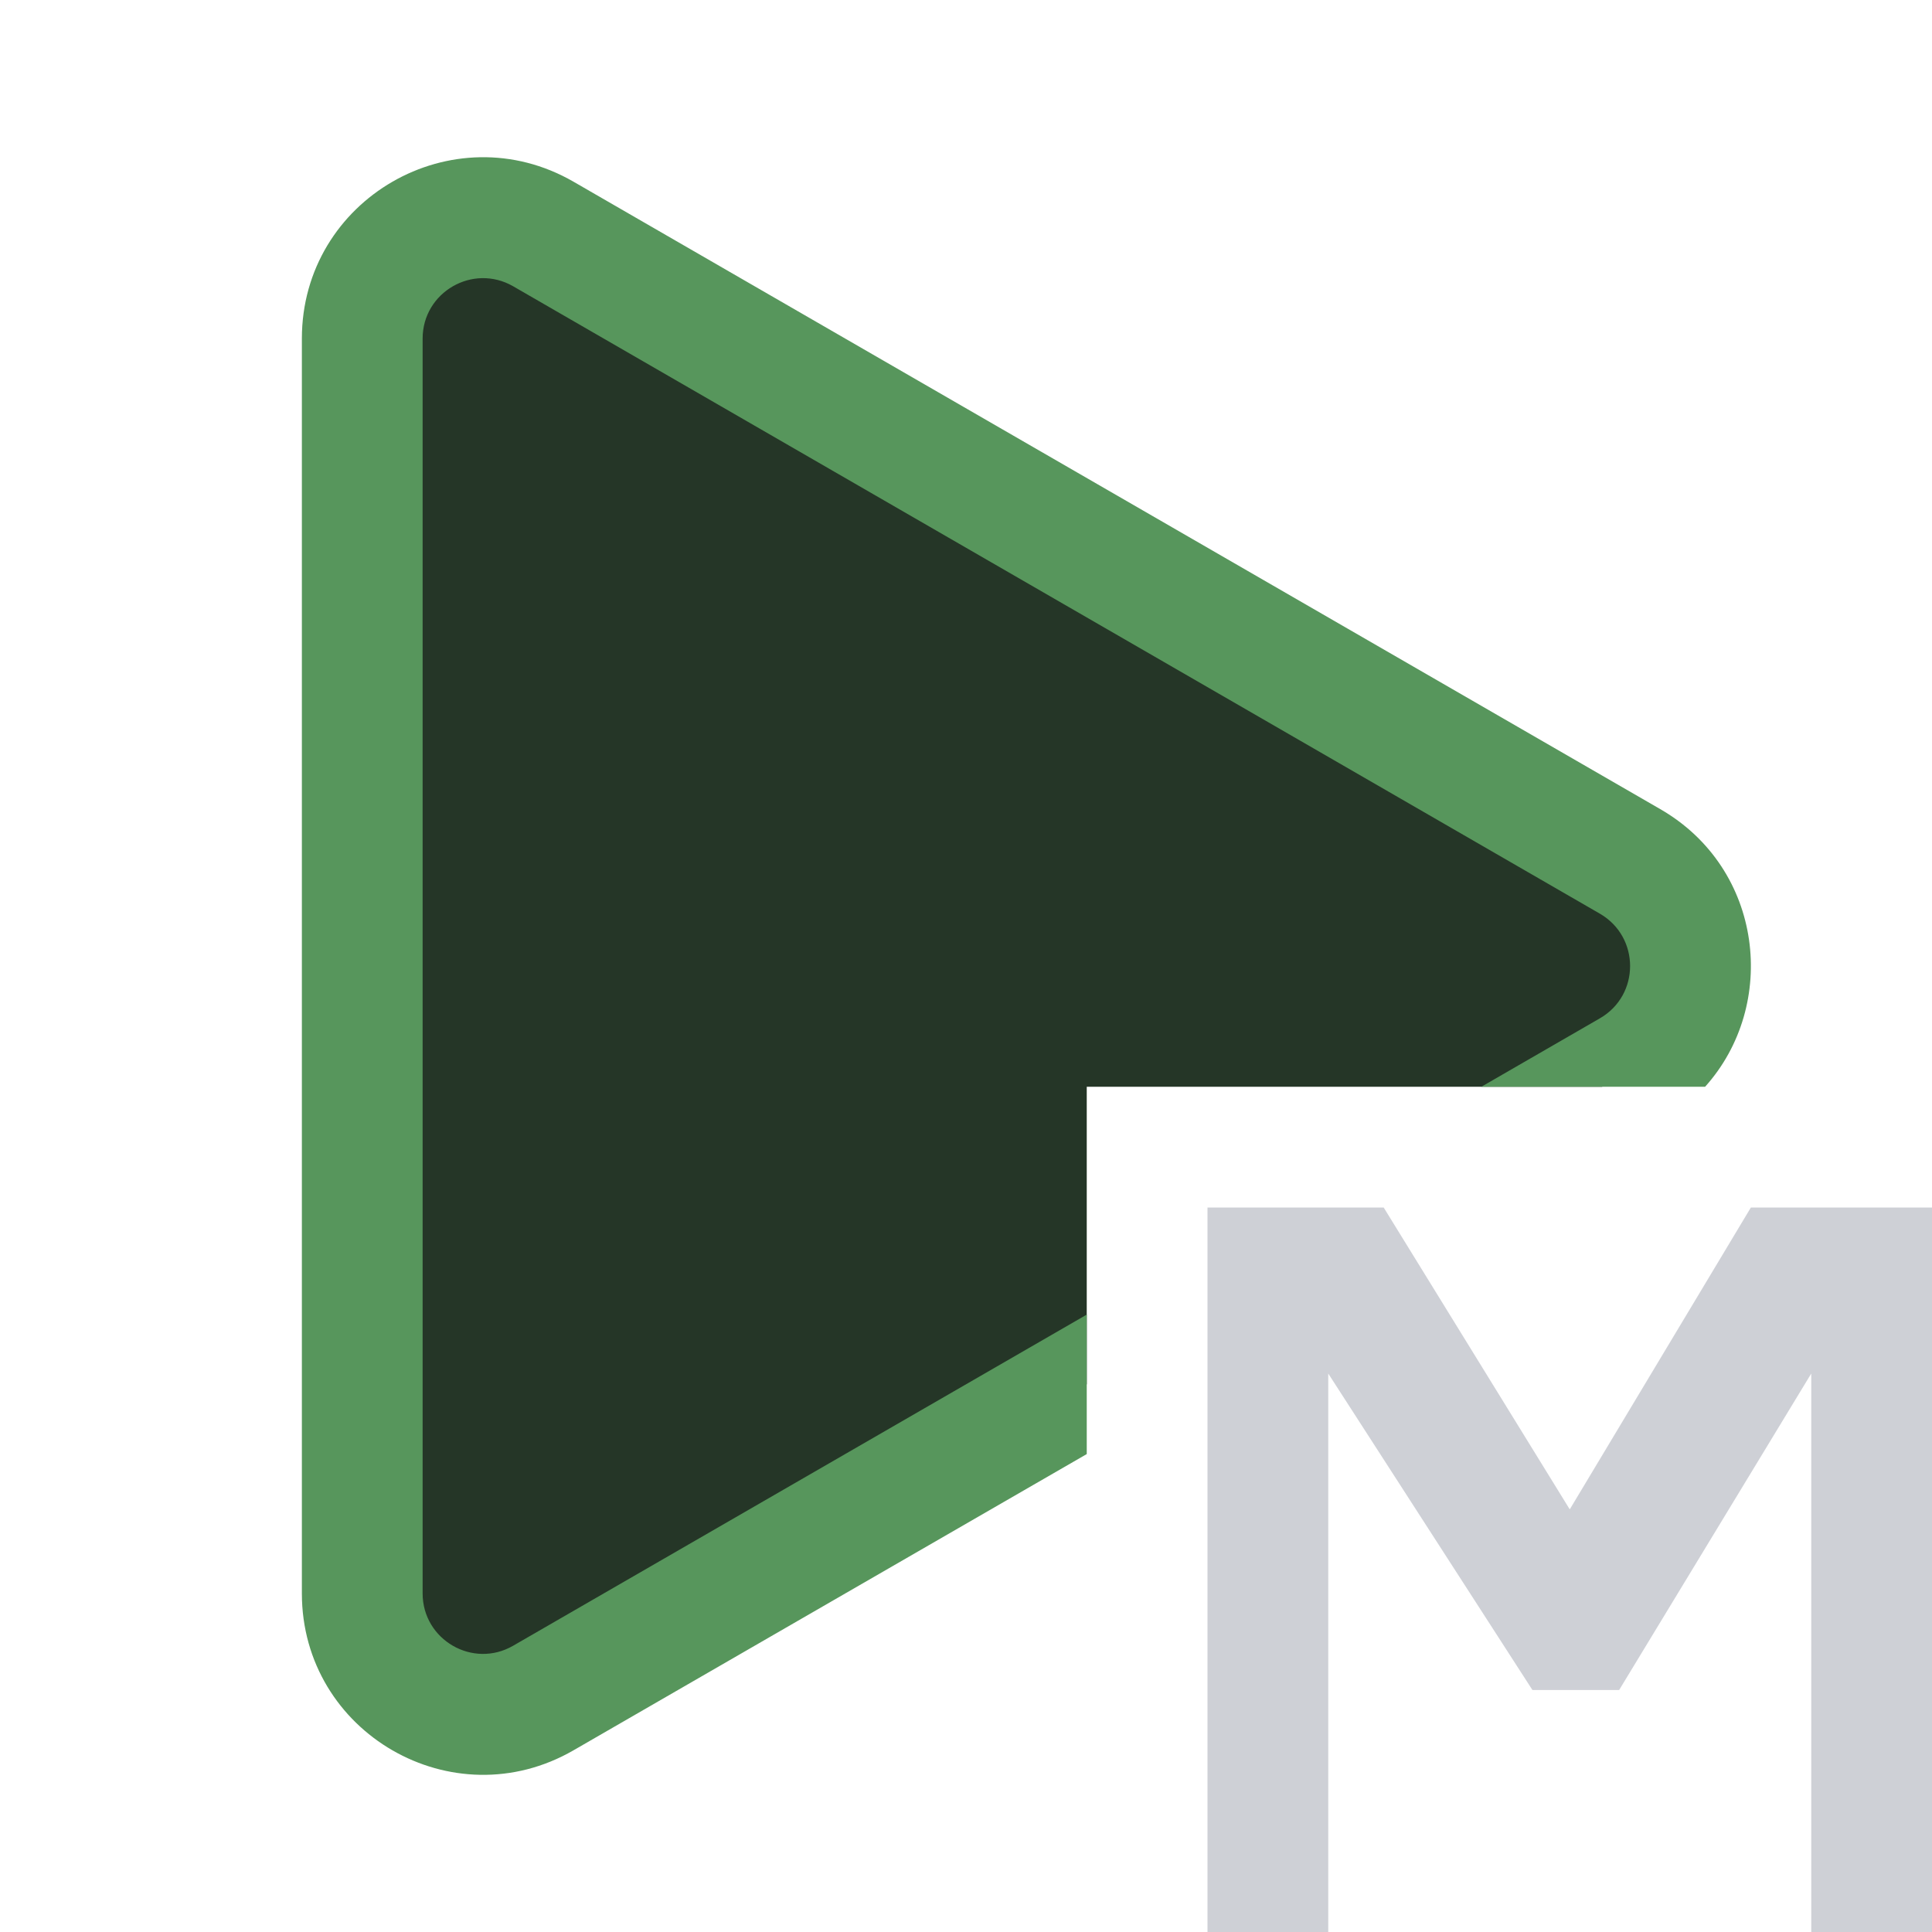 <svg width="16" height="16" viewBox="0 0 16 16" fill="none" xmlns="http://www.w3.org/2000/svg">
<path d="M13.5 8.866C14.167 8.481 14.167 7.519 13.5 7.134L4.5 1.938C3.833 1.553 3 2.034 3 2.804V13.196C3 13.966 3.833 14.447 4.5 14.062L9 11.464V9H13.268L13.5 8.866Z" fill="#253627"/>
<path d="M14.121 9C14.729 8.323 14.606 7.195 13.75 6.701L4.75 1.505C3.75 0.928 2.5 1.649 2.5 2.804V13.196C2.5 14.351 3.75 15.073 4.75 14.495L9 12.042V10.887L4.25 13.629C3.917 13.822 3.5 13.581 3.5 13.196L3.5 2.804C3.5 2.419 3.917 2.179 4.25 2.371L13.25 7.567C13.583 7.76 13.583 8.241 13.25 8.433L12.268 9H14.121Z" fill="#57965C"/>
<path d="M10 10H11.459L13 12.5L14.5 10H16V16H15V11.375L13.409 13.996H12.691L11 11.375V16H10V10Z" fill="#CED0D6"/>
</svg>
